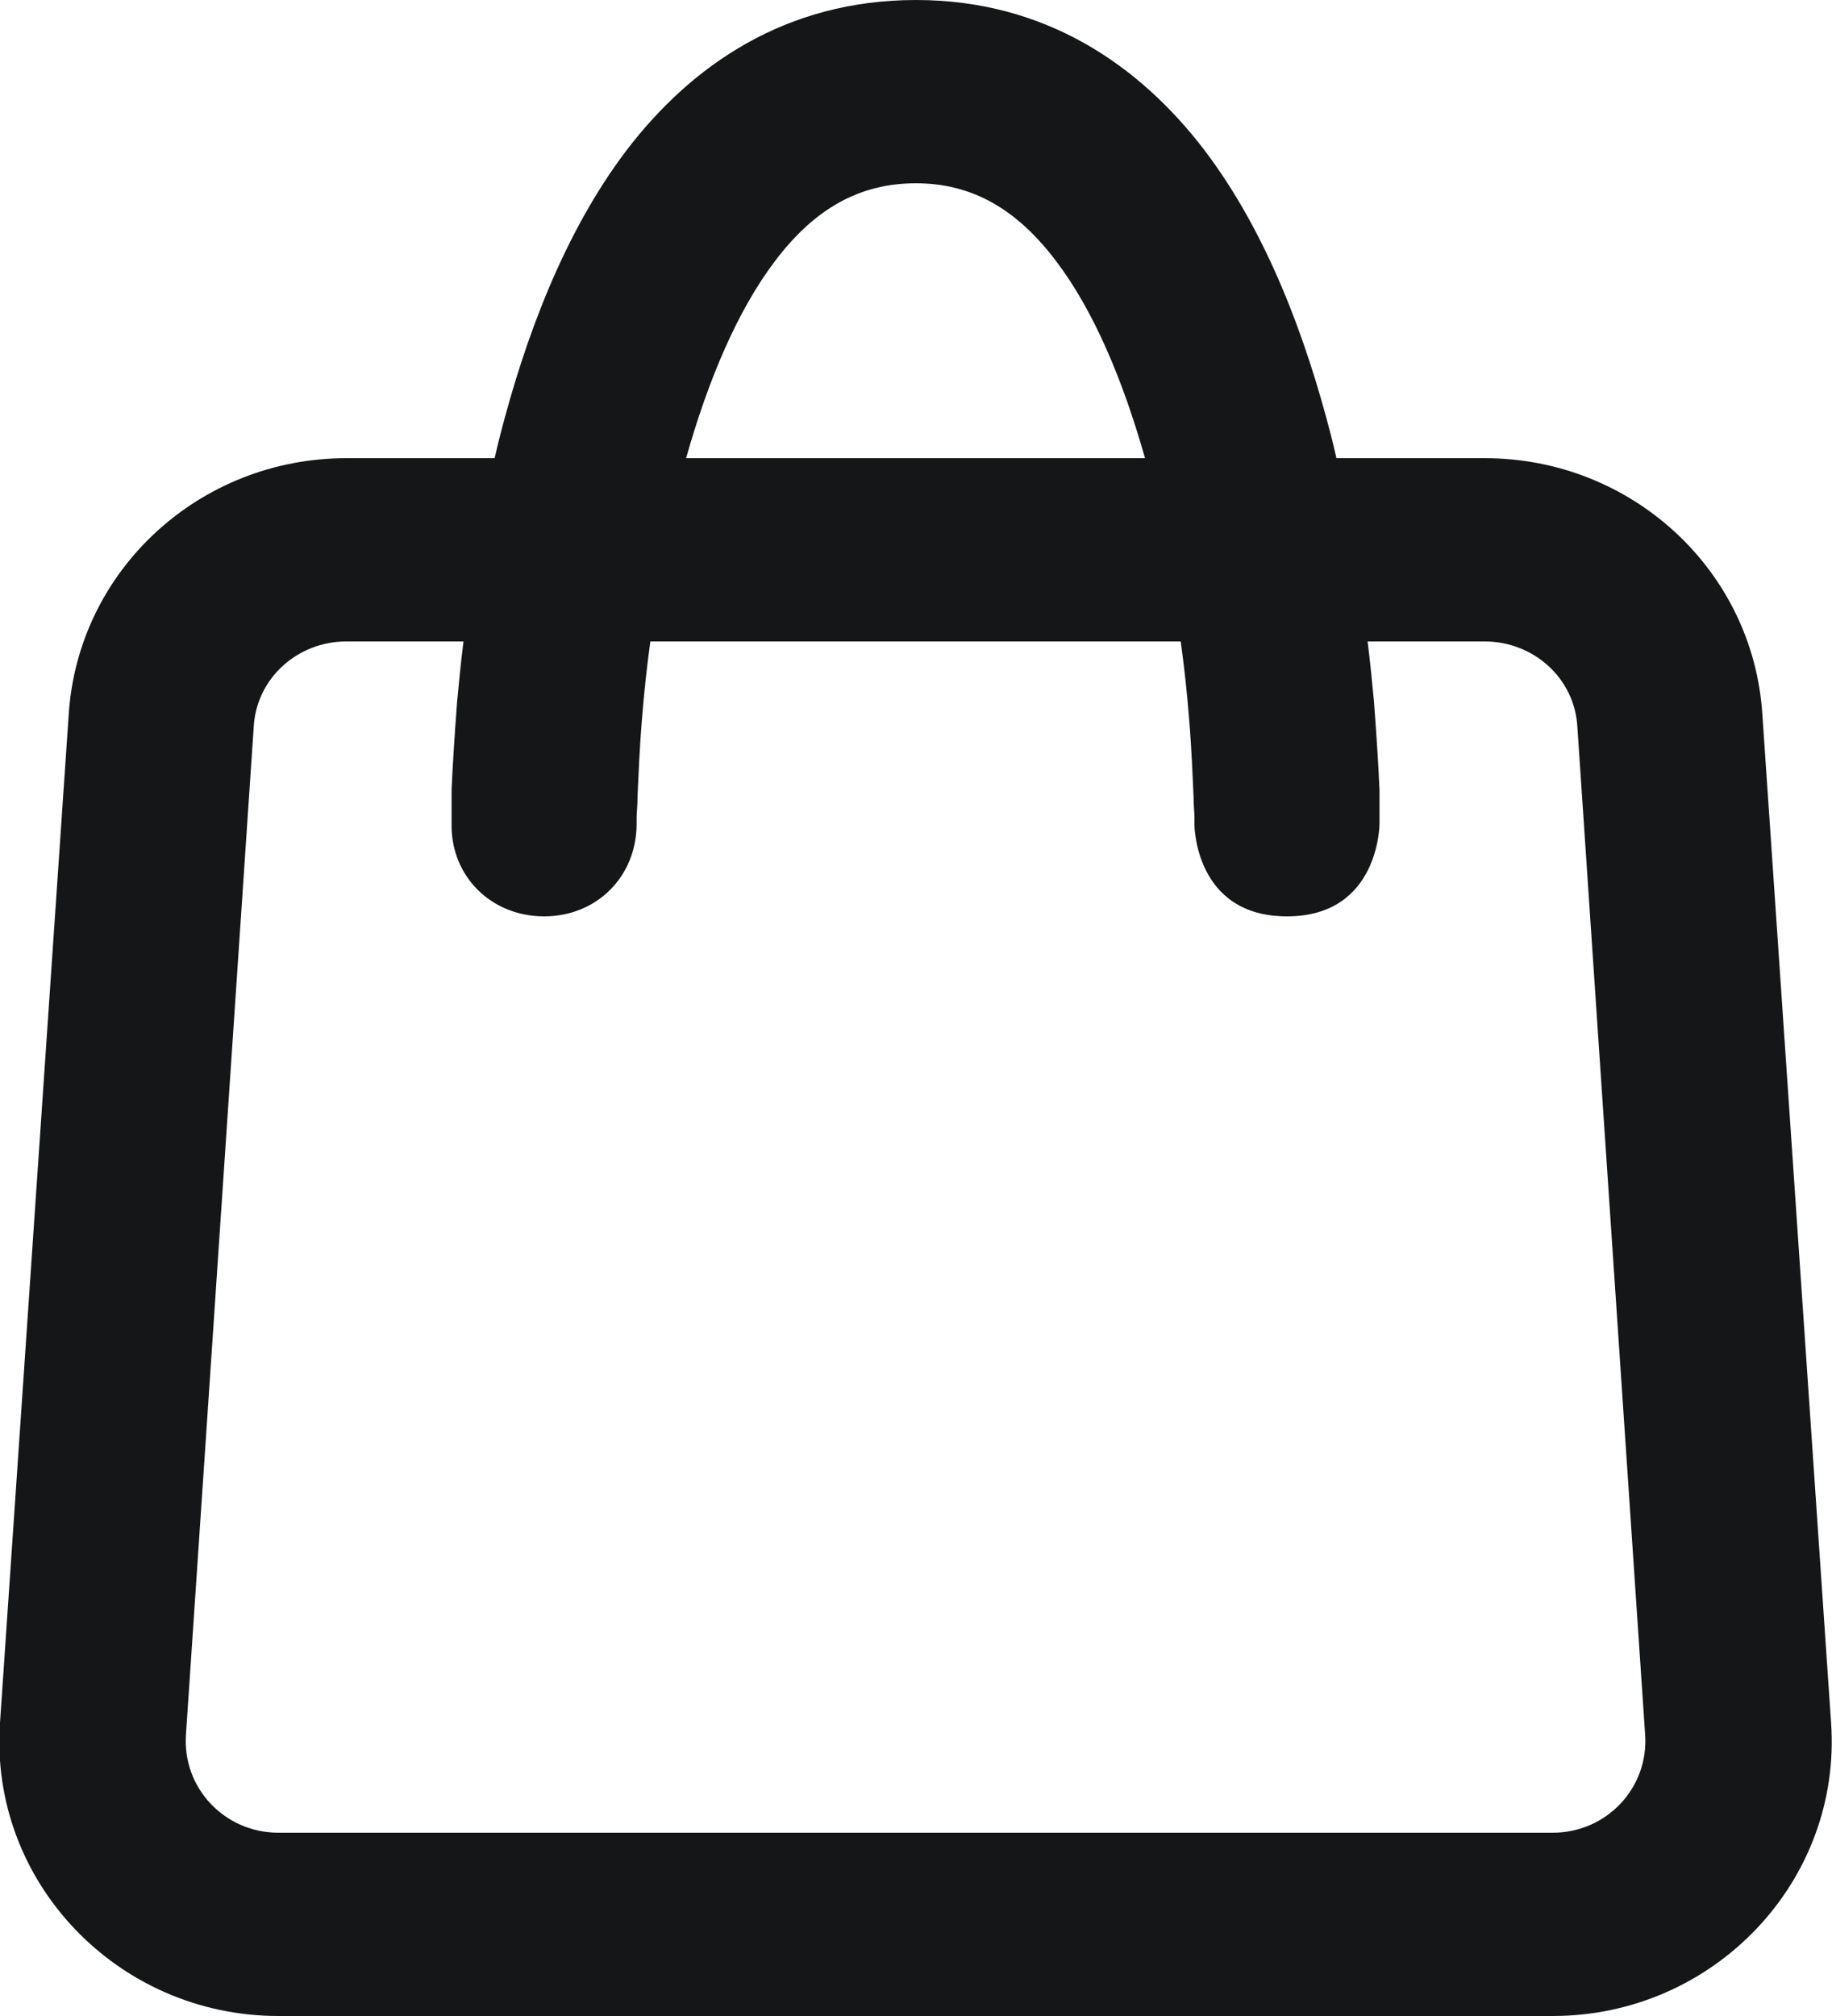 <svg width="20" height="22" viewBox="0 0 20 22" fill="none" xmlns="http://www.w3.org/2000/svg" xmlns:xlink="http://www.w3.org/1999/xlink">
	<desc>
			Created with Pixso.
	</desc>
	<defs/>
	<path id="icon" d="M14.59 5C14.57 4.91 14.55 4.83 14.53 4.75C14.26 3.7 13.84 2.55 13.15 1.64C12.44 0.71 11.41 0 10 0C8.58 0 7.55 0.71 6.84 1.64C6.15 2.55 5.73 3.7 5.46 4.75C5.44 4.83 5.42 4.91 5.4 5L3.78 5C2.18 5 0.85 6.22 0.75 7.8L0 18.8C-0.12 20.53 1.28 22 3.04 22L16.95 22C18.71 22 20.11 20.53 19.99 18.8L19.24 7.8C19.14 6.22 17.81 5 16.21 5L14.59 5ZM5.94 10C6.52 10 6.95 9.56 6.95 8.99C6.95 8.97 6.95 8.95 6.95 8.92C6.95 8.87 6.96 8.79 6.96 8.69C6.97 8.48 6.98 8.18 7.01 7.83C7.03 7.57 7.06 7.29 7.1 7L12.89 7C12.93 7.29 12.96 7.57 12.98 7.83C13.01 8.18 13.02 8.48 13.03 8.69C13.03 8.79 13.04 8.87 13.04 8.92C13.04 8.95 13.04 8.97 13.04 9C13.04 9 13.04 10 14.05 10C15.06 10 15.06 8.99 15.06 8.99C15.06 8.96 15.06 8.92 15.06 8.89C15.06 8.82 15.06 8.73 15.06 8.62C15.05 8.38 15.03 8.06 15 7.66C14.98 7.46 14.96 7.23 14.93 7L16.21 7C16.74 7 17.19 7.4 17.22 7.93L17.96 18.93C18 19.51 17.54 20 16.95 20L3.04 20C2.45 20 1.99 19.51 2.03 18.93L2.77 7.93C2.8 7.4 3.25 7 3.78 7L5.06 7C5.03 7.23 5.01 7.46 4.99 7.66C4.96 8.06 4.94 8.38 4.93 8.62C4.93 8.73 4.93 8.82 4.93 8.89C4.93 8.92 4.93 8.96 4.93 8.99C4.92 9.56 5.36 10 5.94 10ZM7.49 5L12.5 5C12.26 4.15 11.94 3.39 11.53 2.85C11.1 2.28 10.61 2 10 2C9.38 2 8.89 2.28 8.46 2.85C8.05 3.39 7.73 4.15 7.49 5Z" fill="#151618" fill-opacity="1" fill-rule="evenodd"/>
</svg>

